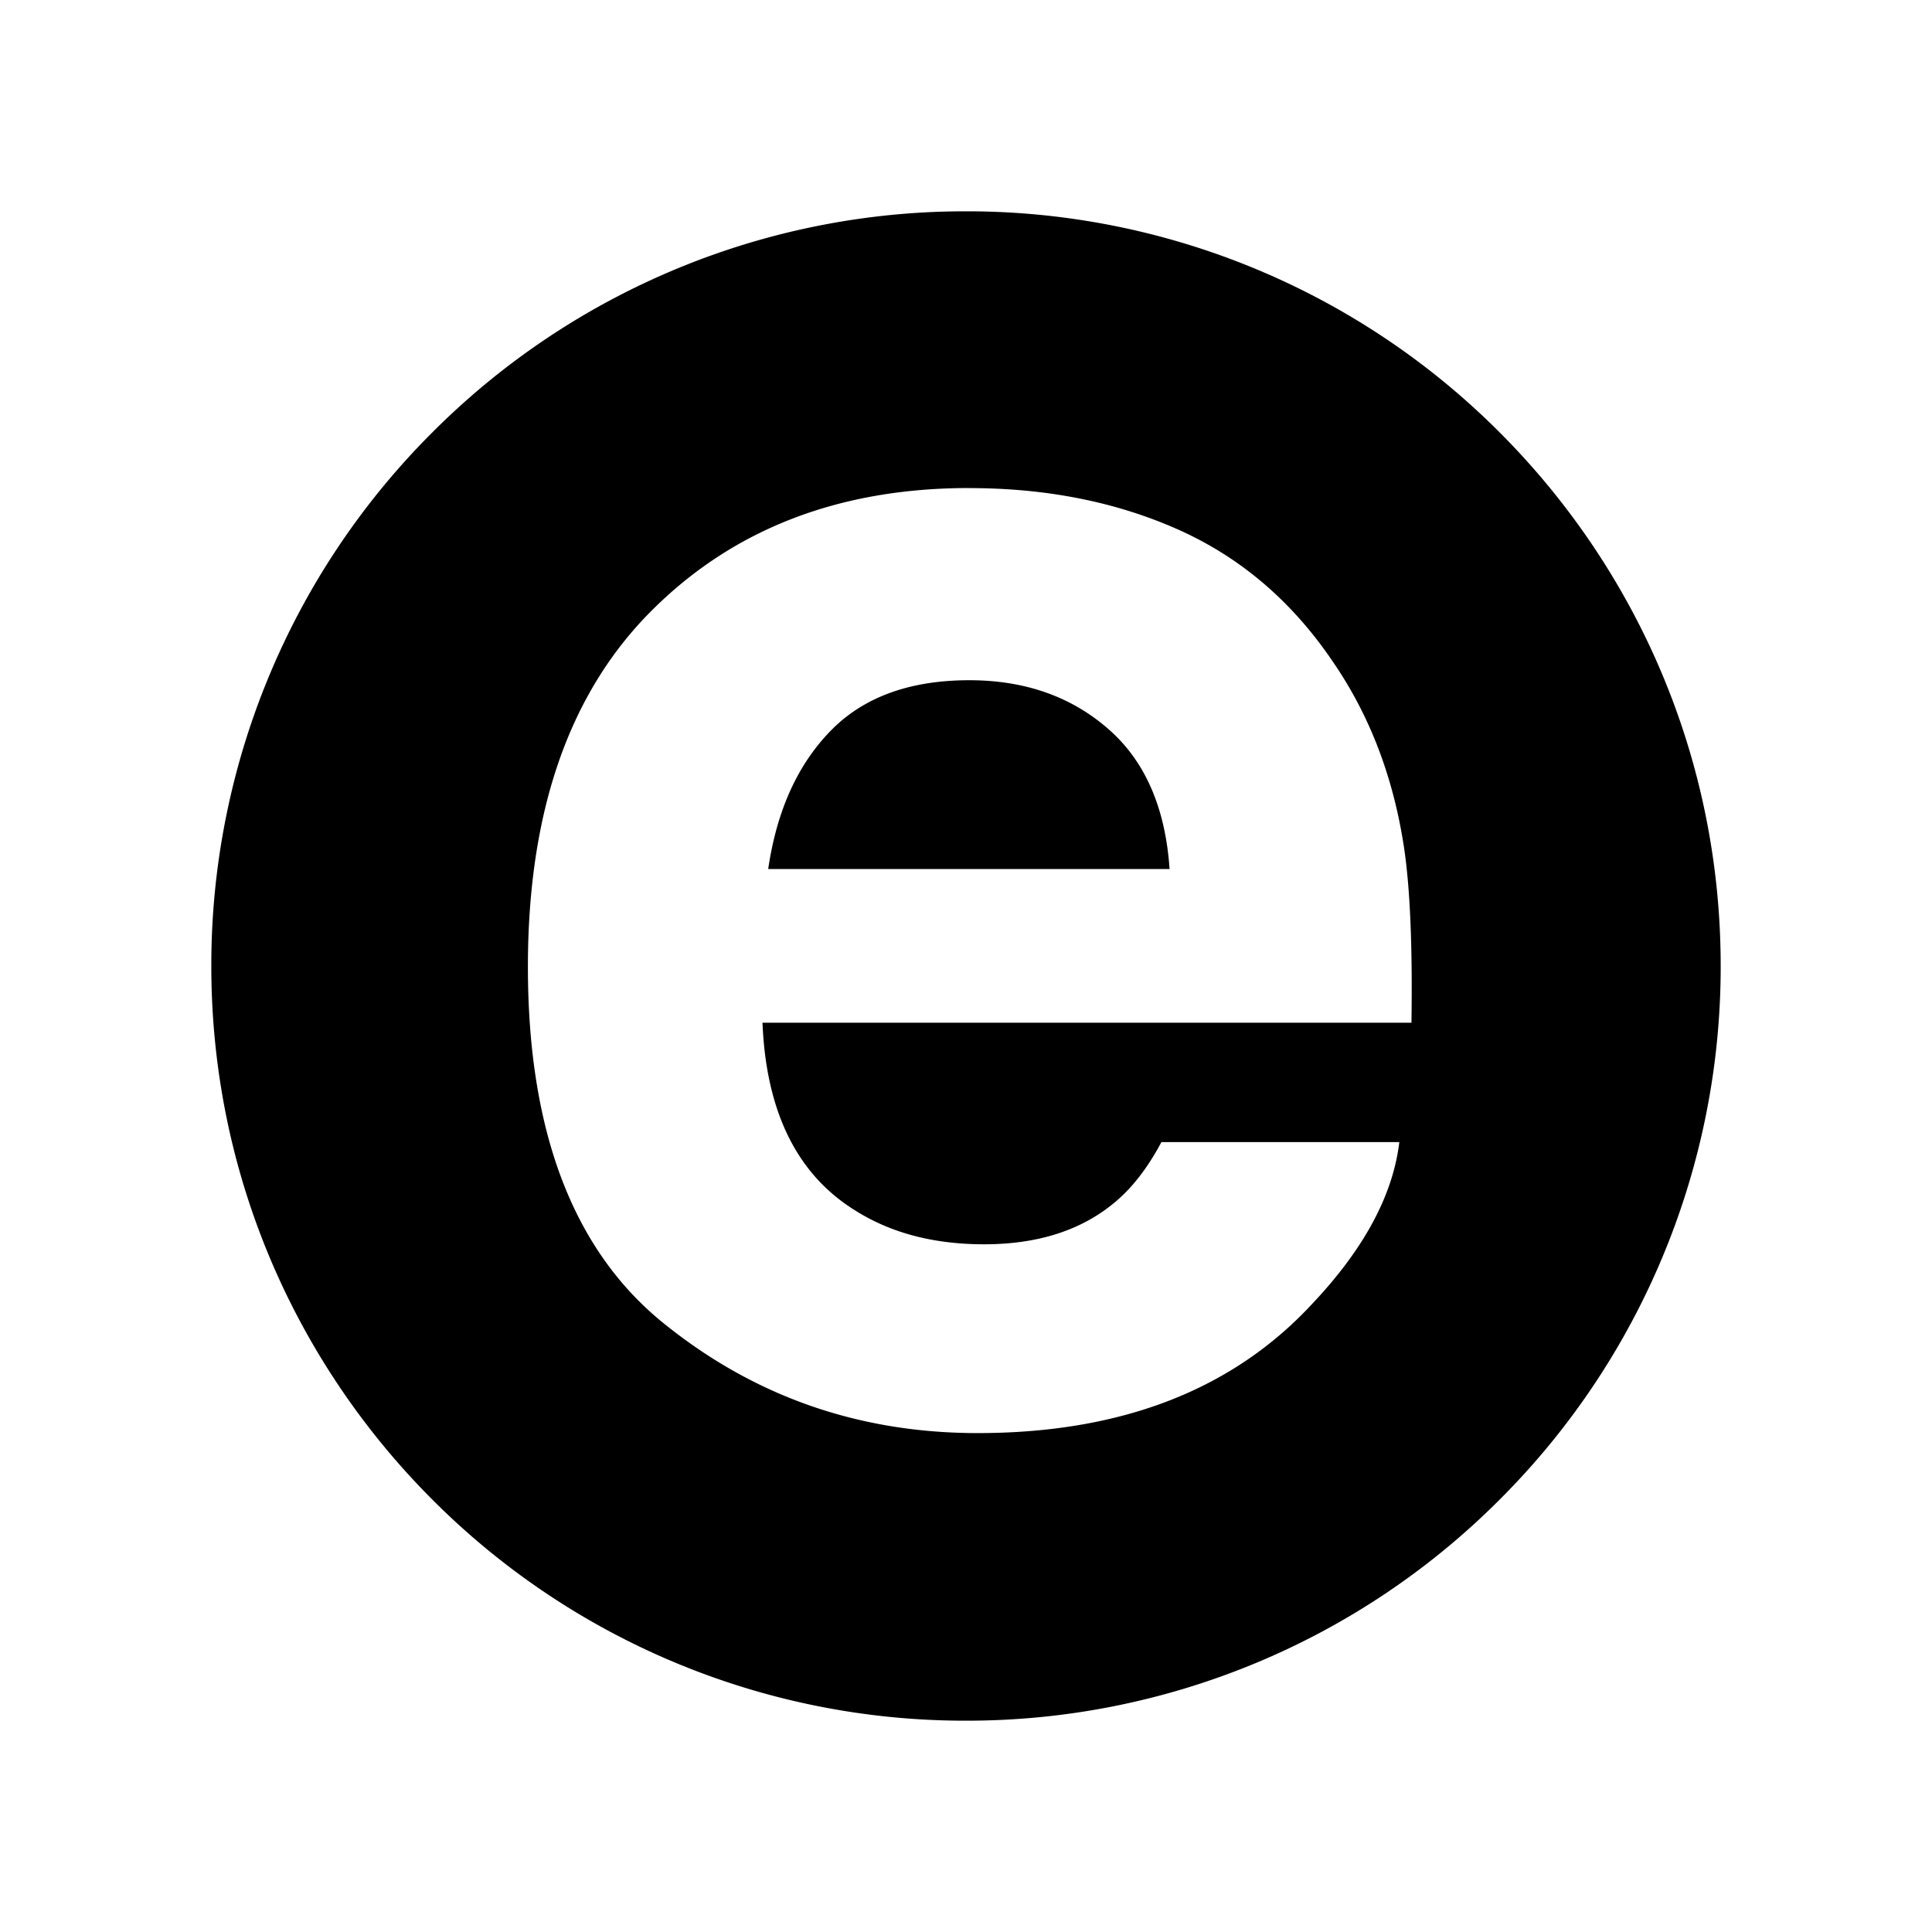 <svg xmlns="http://www.w3.org/2000/svg" width="100%" height="100%" viewBox="0 0 30.72 30.72"><path d="M15.36 3.36a11.963 11.963 0 0 0-8.485 3.515A11.963 11.963 0 0 0 3.36 15.361c0 3.313 1.344 6.311 3.515 8.484A11.96 11.96 0 0 0 15.36 27.36a11.96 11.96 0 0 0 8.485-3.515A11.968 11.968 0 0 0 27.36 15.361c0-3.315-1.344-6.314-3.515-8.486A11.963 11.963 0 0 0 15.36 3.36z m0.052 4.401c1.233 0 2.344 0.222 3.332 0.664 0.988 0.443 1.804 1.142 2.449 2.096 0.58 0.842 0.956 1.818 1.128 2.93 0.1 0.65 0.14 1.587 0.122 2.811H12.124c0.058 1.421 0.552 2.418 1.482 2.99 0.565 0.355 1.246 0.533 2.042 0.533 0.844 0 1.53-0.217 2.057-0.65 0.288-0.234 0.542-0.56 0.762-0.975h3.783c-0.1 0.84-0.558 1.694-1.374 2.56-1.269 1.378-3.045 2.067-5.33 2.067-1.886 0-3.549-0.58-4.99-1.743-1.442-1.162-2.162-3.053-2.162-5.672 0-2.455 0.65-4.337 1.951-5.646C11.646 8.416 13.335 7.76 15.412 7.76z m0.001 3.055c-0.95 0-1.688 0.27-2.211 0.81-0.524 0.54-0.852 1.27-0.987 2.192h6.382c-0.067-0.983-0.396-1.73-0.987-2.238-0.59-0.51-1.323-0.764-2.197-0.764Z" /></svg>